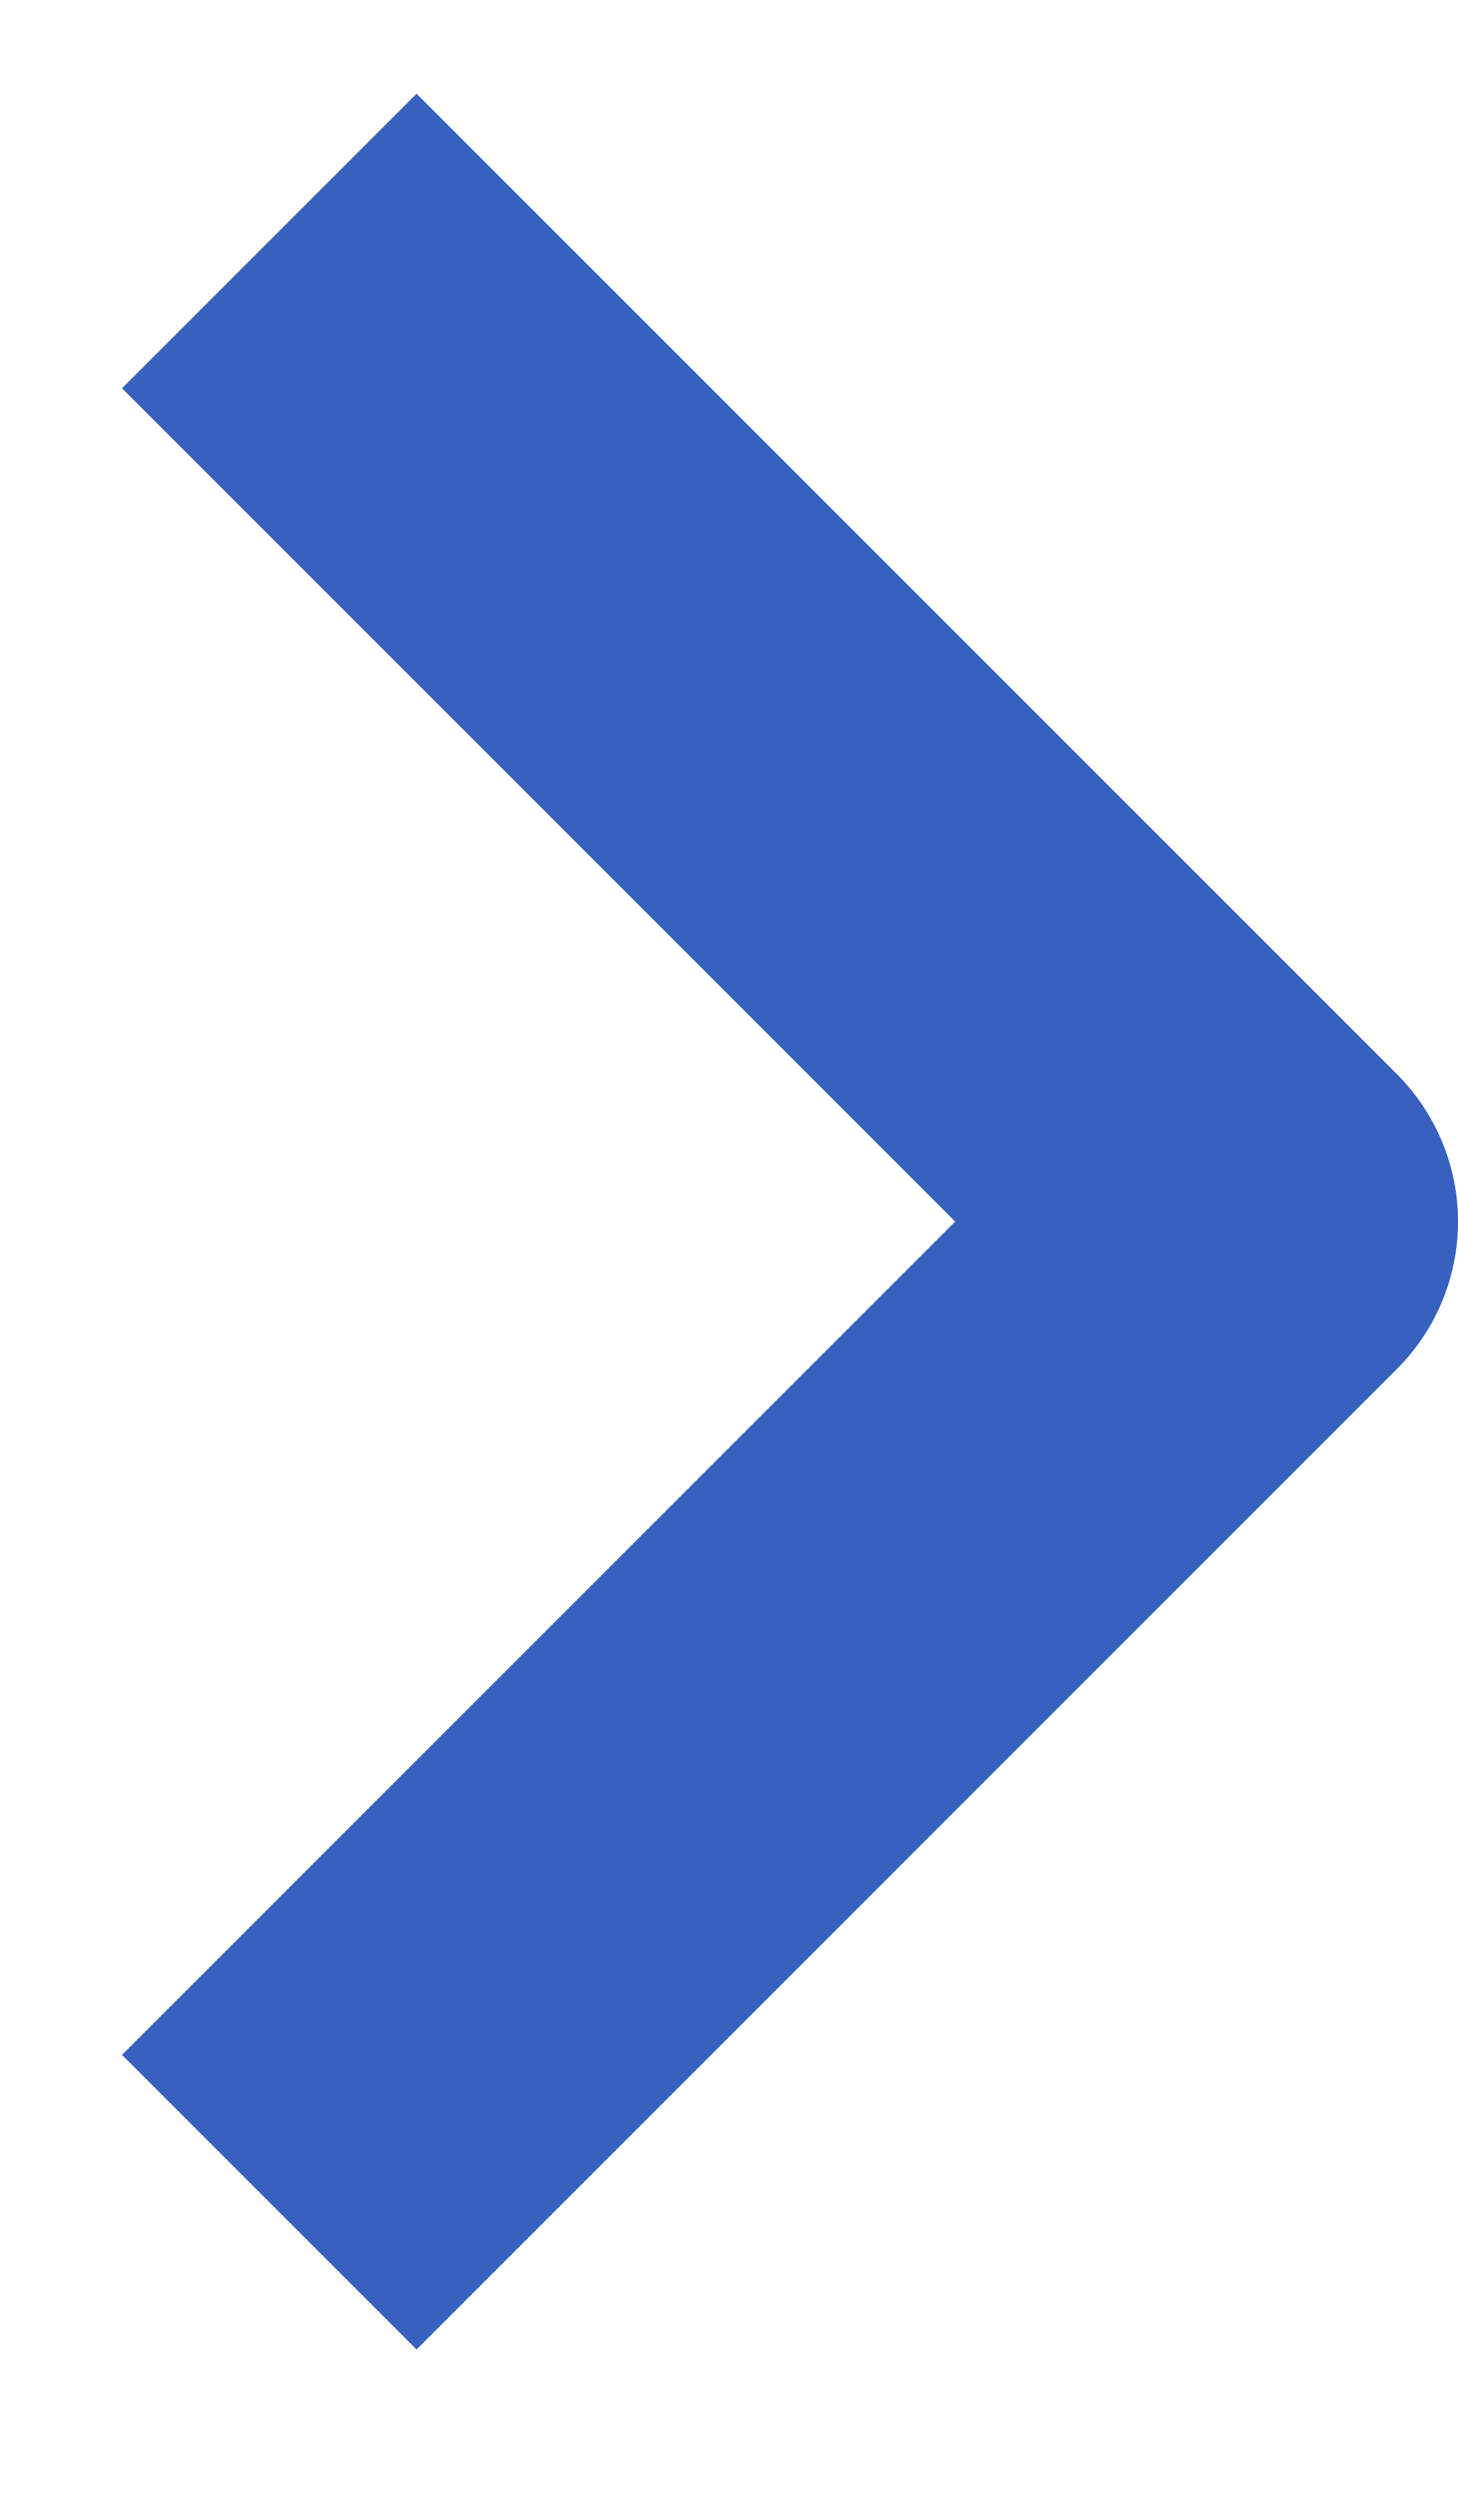 <svg width="7" height="12" viewBox="0 0 7 12" fill="none" xmlns="http://www.w3.org/2000/svg">
<path d="M2 9.864L6 5.864L2 1.864" stroke="#3761BF" stroke-width="2" stroke-linecap="square" stroke-linejoin="round"/>
</svg>
